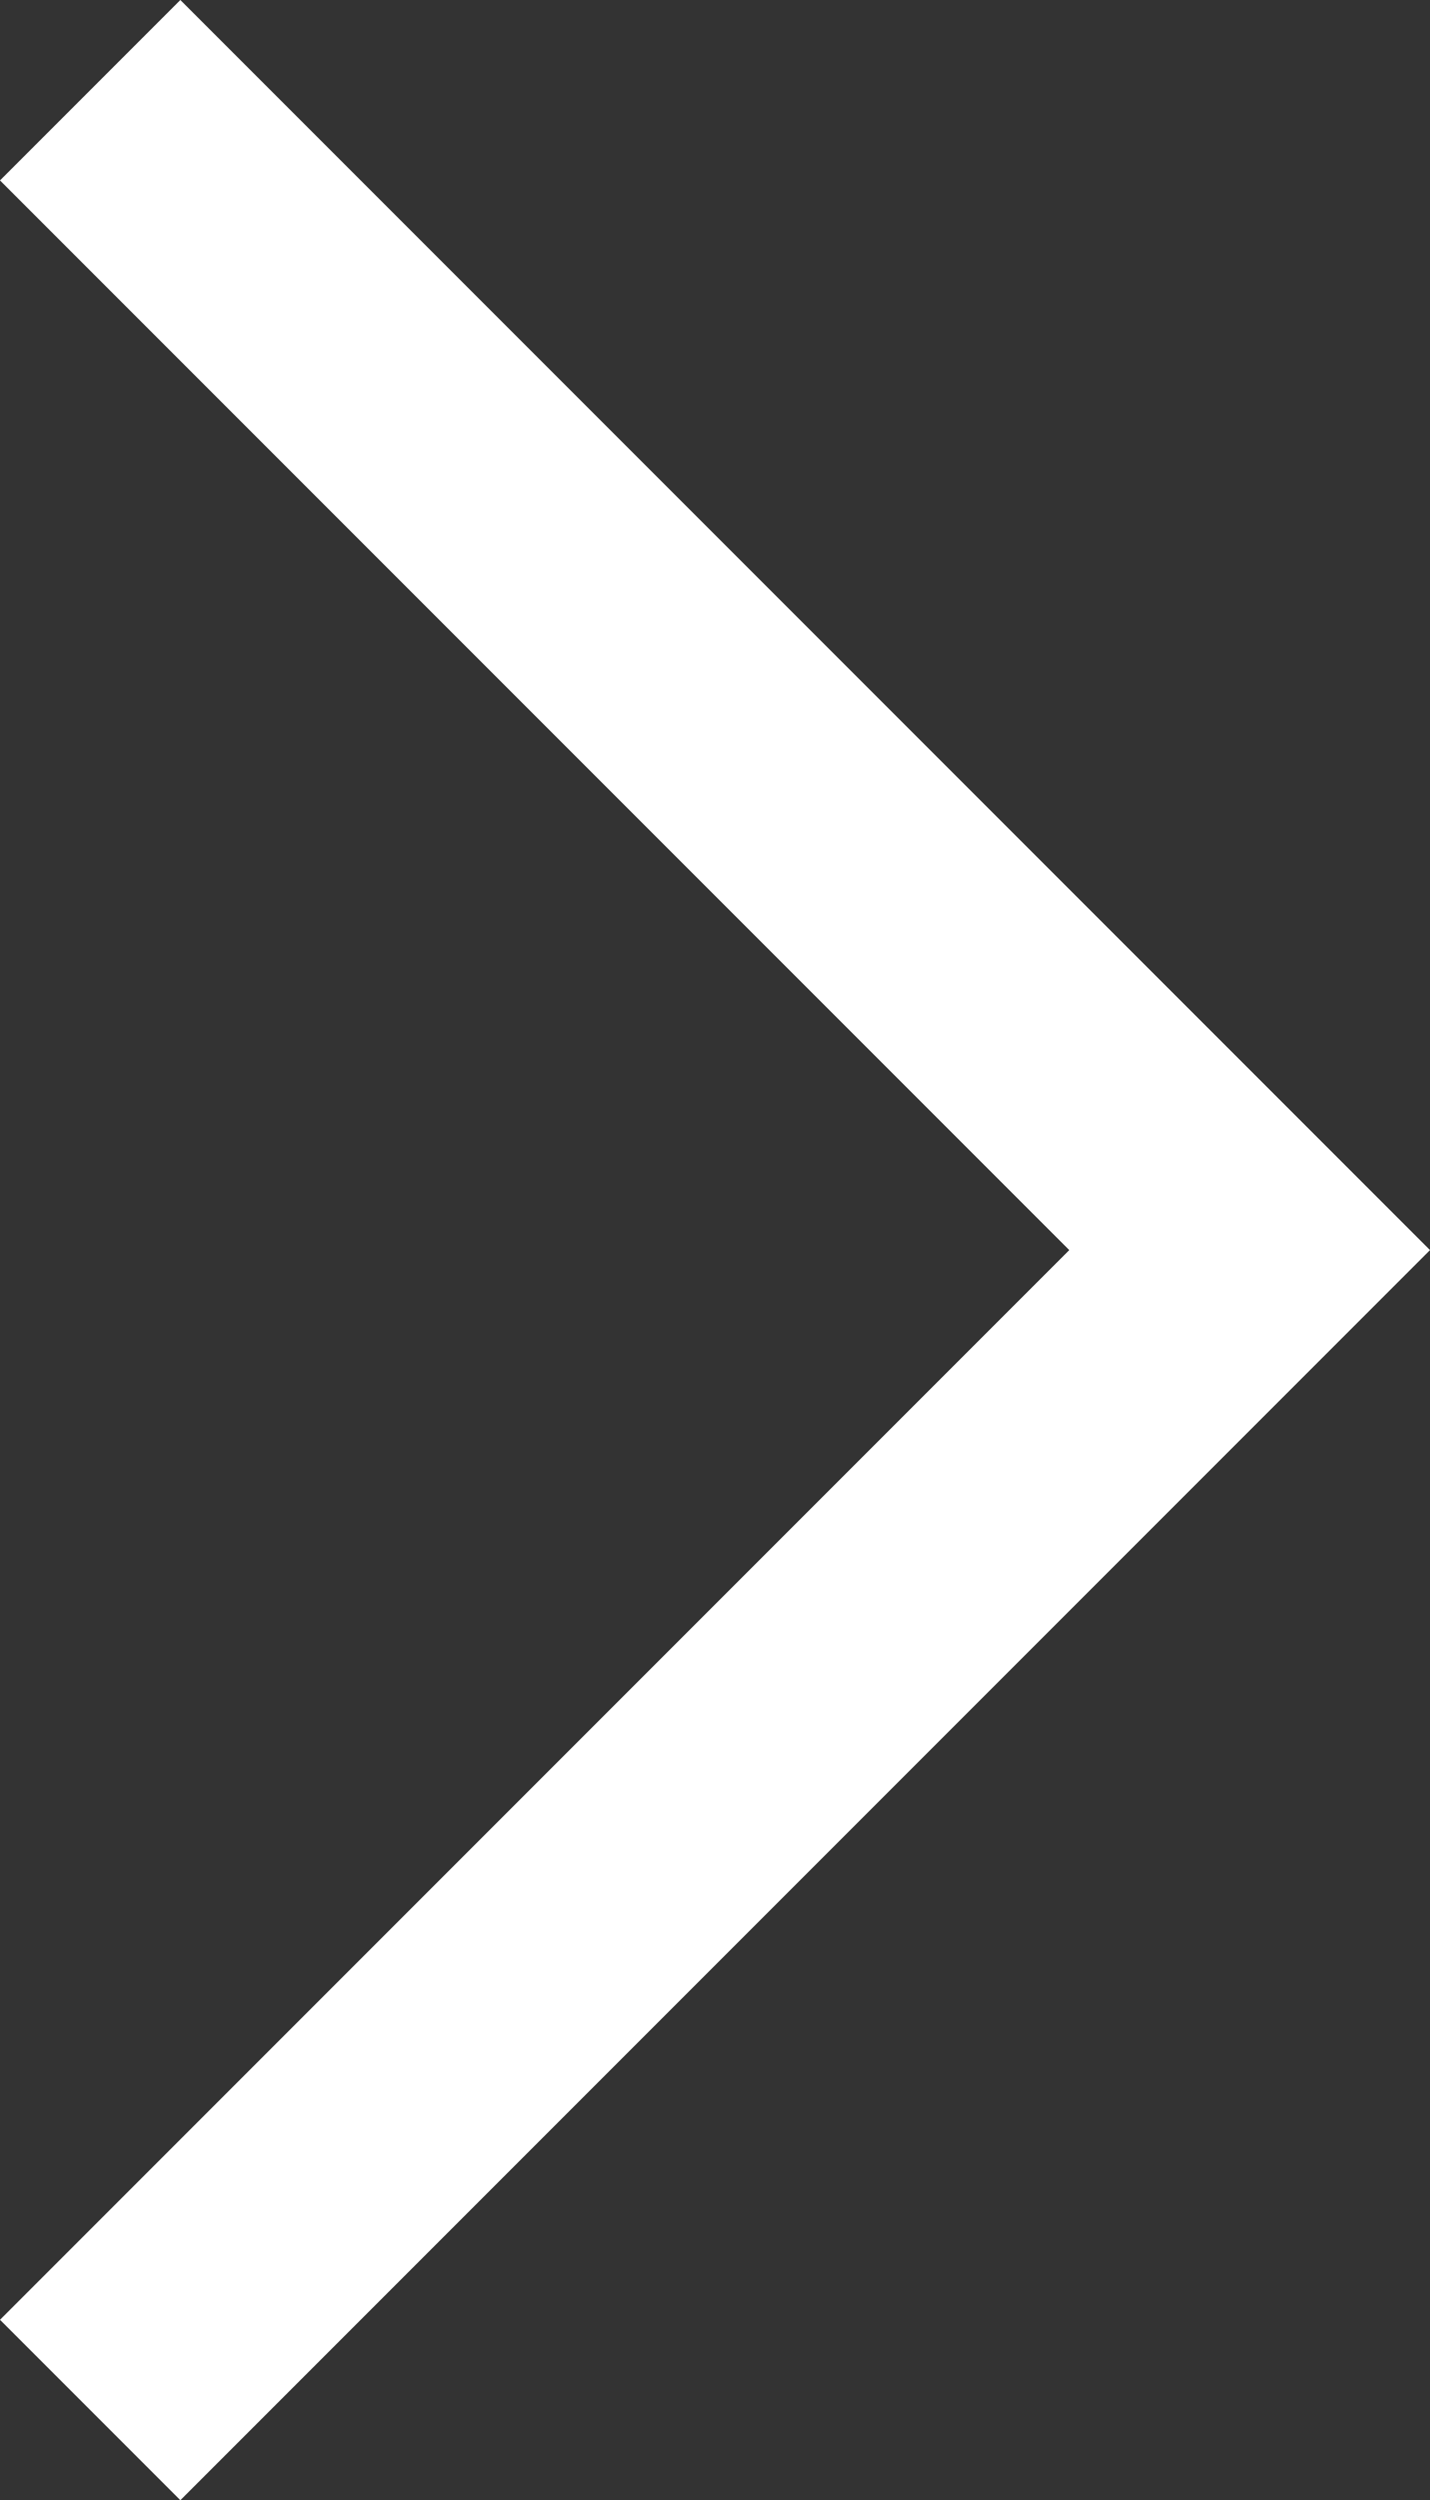 <?xml version="1.0" encoding="utf-8"?>
<!-- Generator: Adobe Illustrator 19.0.1, SVG Export Plug-In . SVG Version: 6.00 Build 0)  -->
<svg version="1.1" id="Layer_1" xmlns="http://www.w3.org/2000/svg" xmlns:xlink="http://www.w3.org/1999/xlink" x="0px" y="0px"
	 viewBox="0 0 11.1 19.4" style="enable-background:new 0 0 11.1 19.4;" xml:space="preserve">
<rect x="0" y="0" width="11.1" height="19.4" fill="#333333" stroke="none"/>
<style type="text/css">
	.st0{fill:#FFFFFF;}
</style>
<polygon id="chevron-right" class="st0" points="1.4,19.4 0,18 8.3,9.7 0,1.4 1.4,0 11.1,9.7 "/>
</svg>
